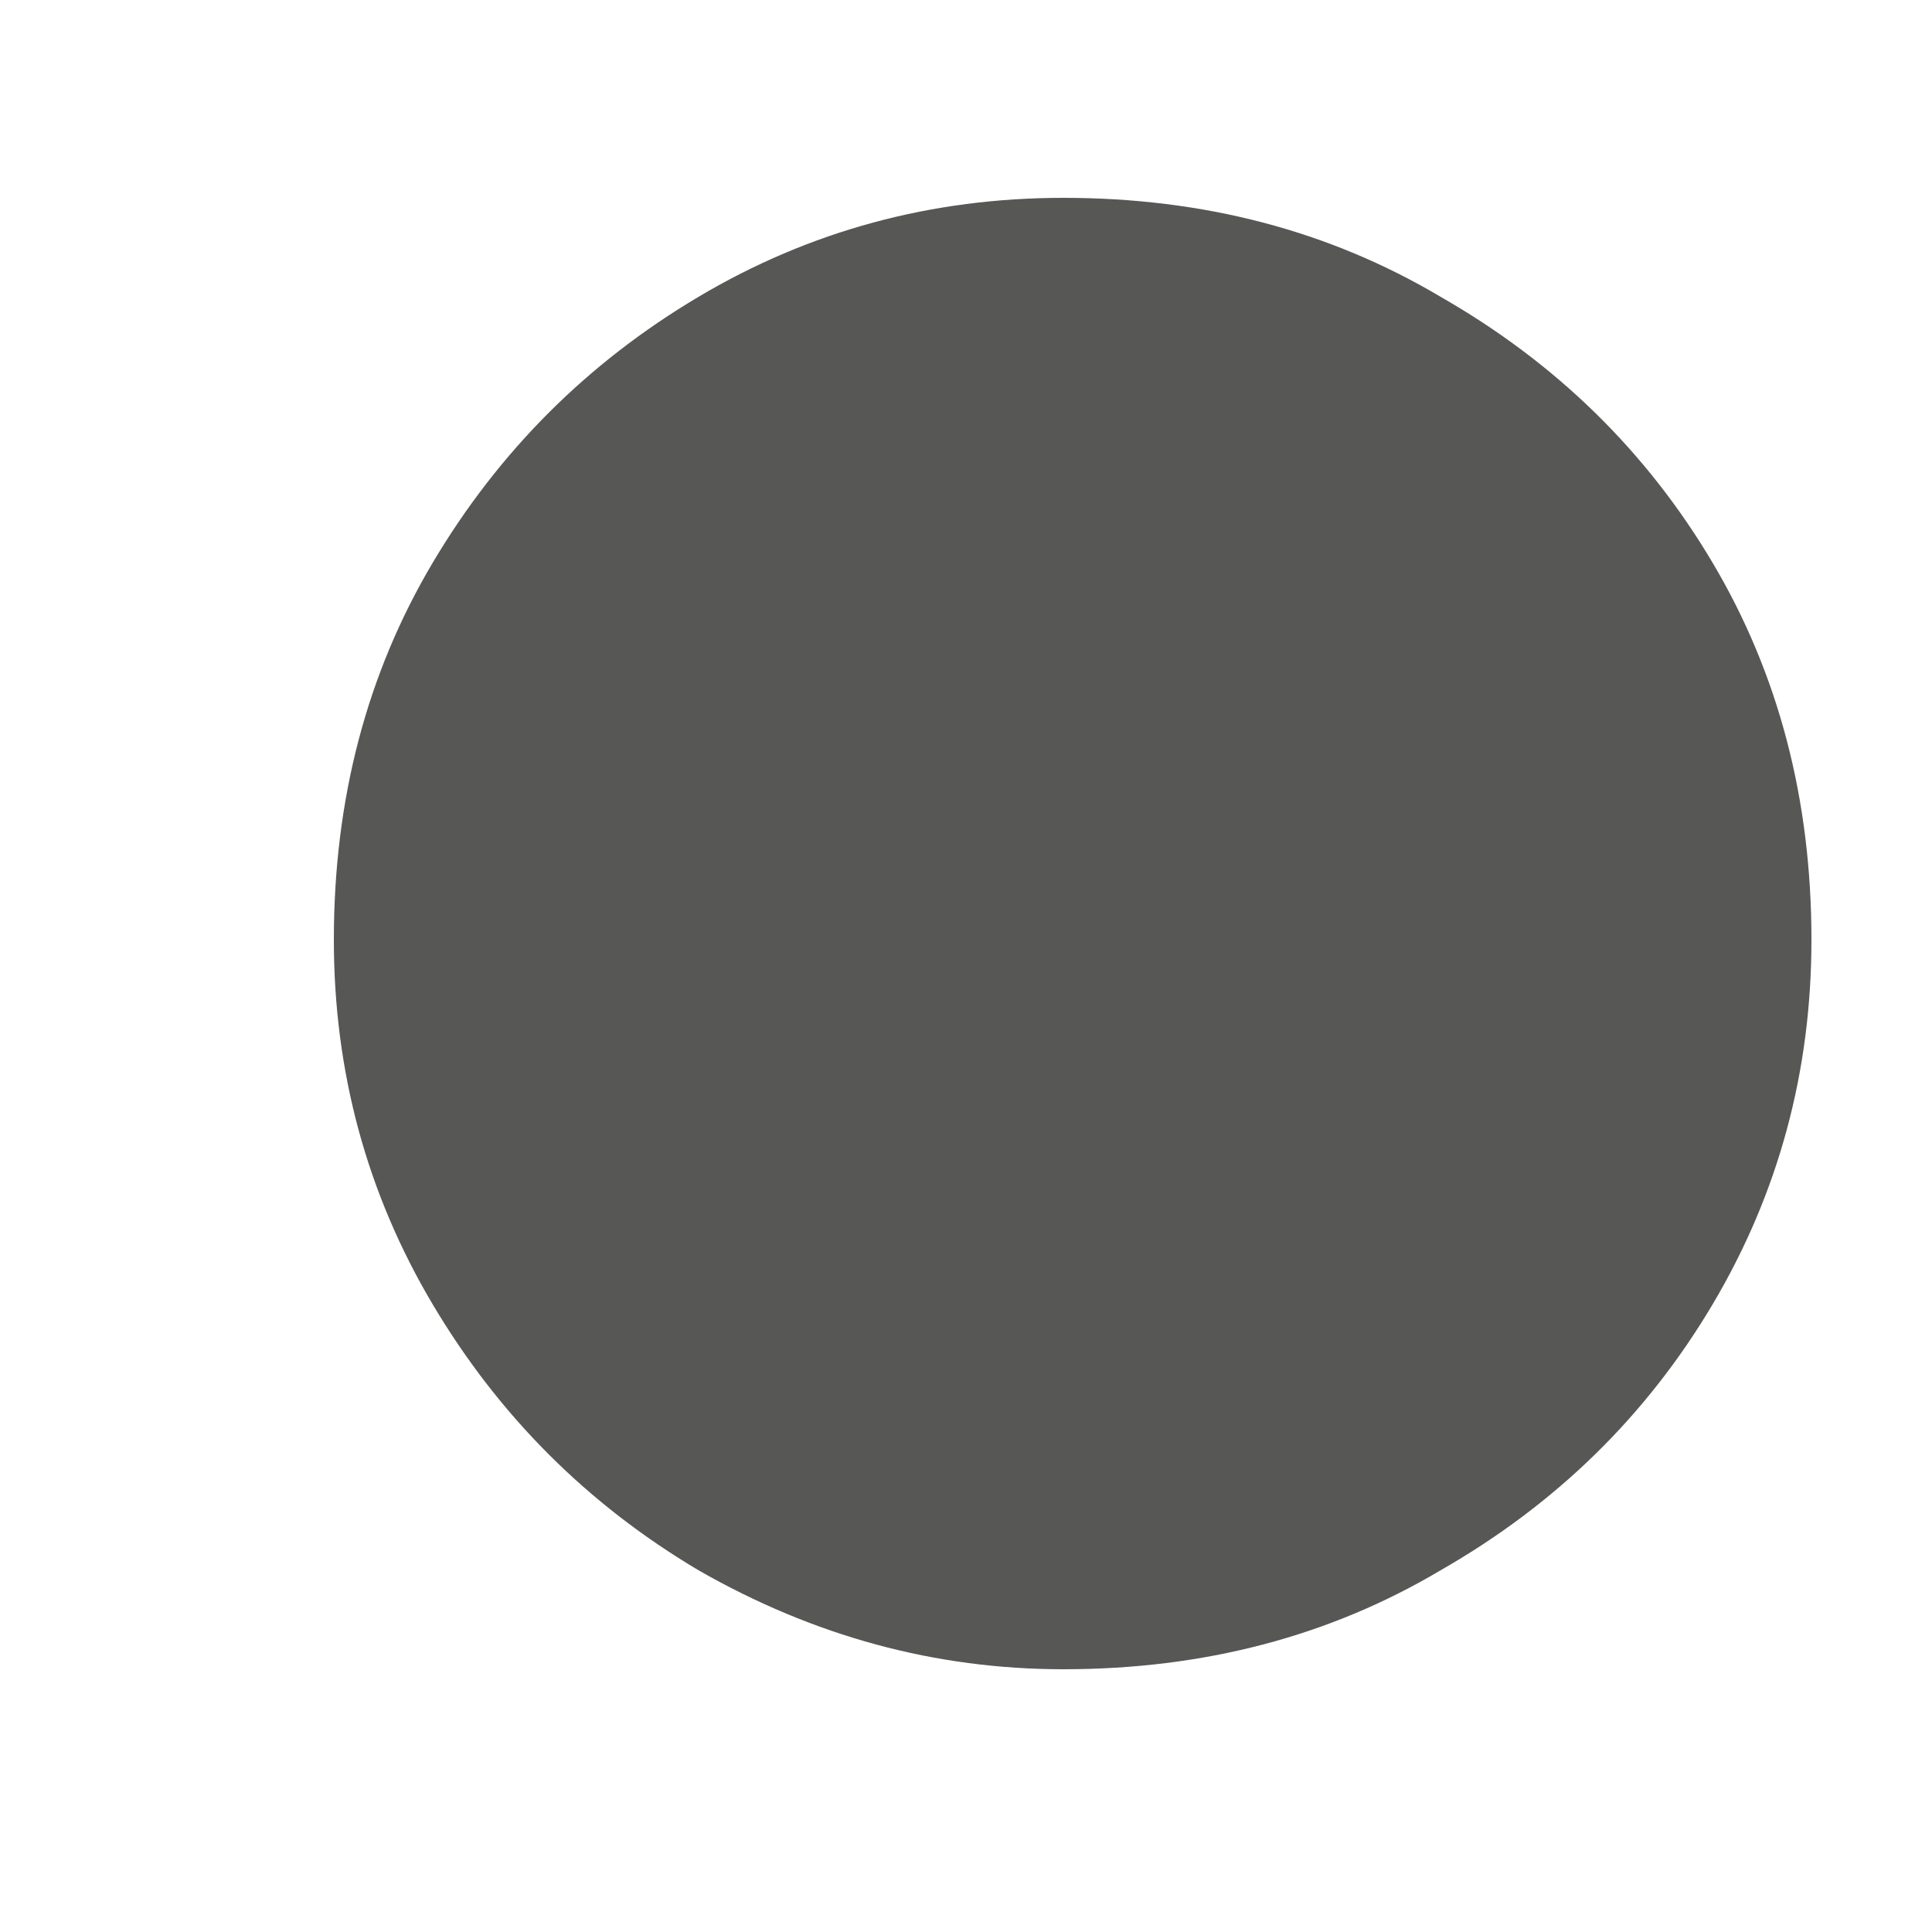 <svg xmlns="http://www.w3.org/2000/svg" fill="none" viewBox="0 0 5 5" height="5" width="5">
<path fill="#575756" d="M2.752 4.32C2.421 4.32 2.107 4.235 1.808 4.064C1.52 3.893 1.291 3.664 1.12 3.376C0.949 3.088 0.864 2.773 0.864 2.432C0.864 2.069 0.949 1.744 1.12 1.456C1.291 1.168 1.52 0.939 1.808 0.768C2.096 0.597 2.411 0.512 2.752 0.512C3.115 0.512 3.44 0.597 3.728 0.768C4.027 0.939 4.261 1.168 4.432 1.456C4.603 1.744 4.688 2.069 4.688 2.432C4.688 2.773 4.603 3.088 4.432 3.376C4.261 3.664 4.027 3.893 3.728 4.064C3.44 4.235 3.115 4.32 2.752 4.32Z"></path>
</svg>
